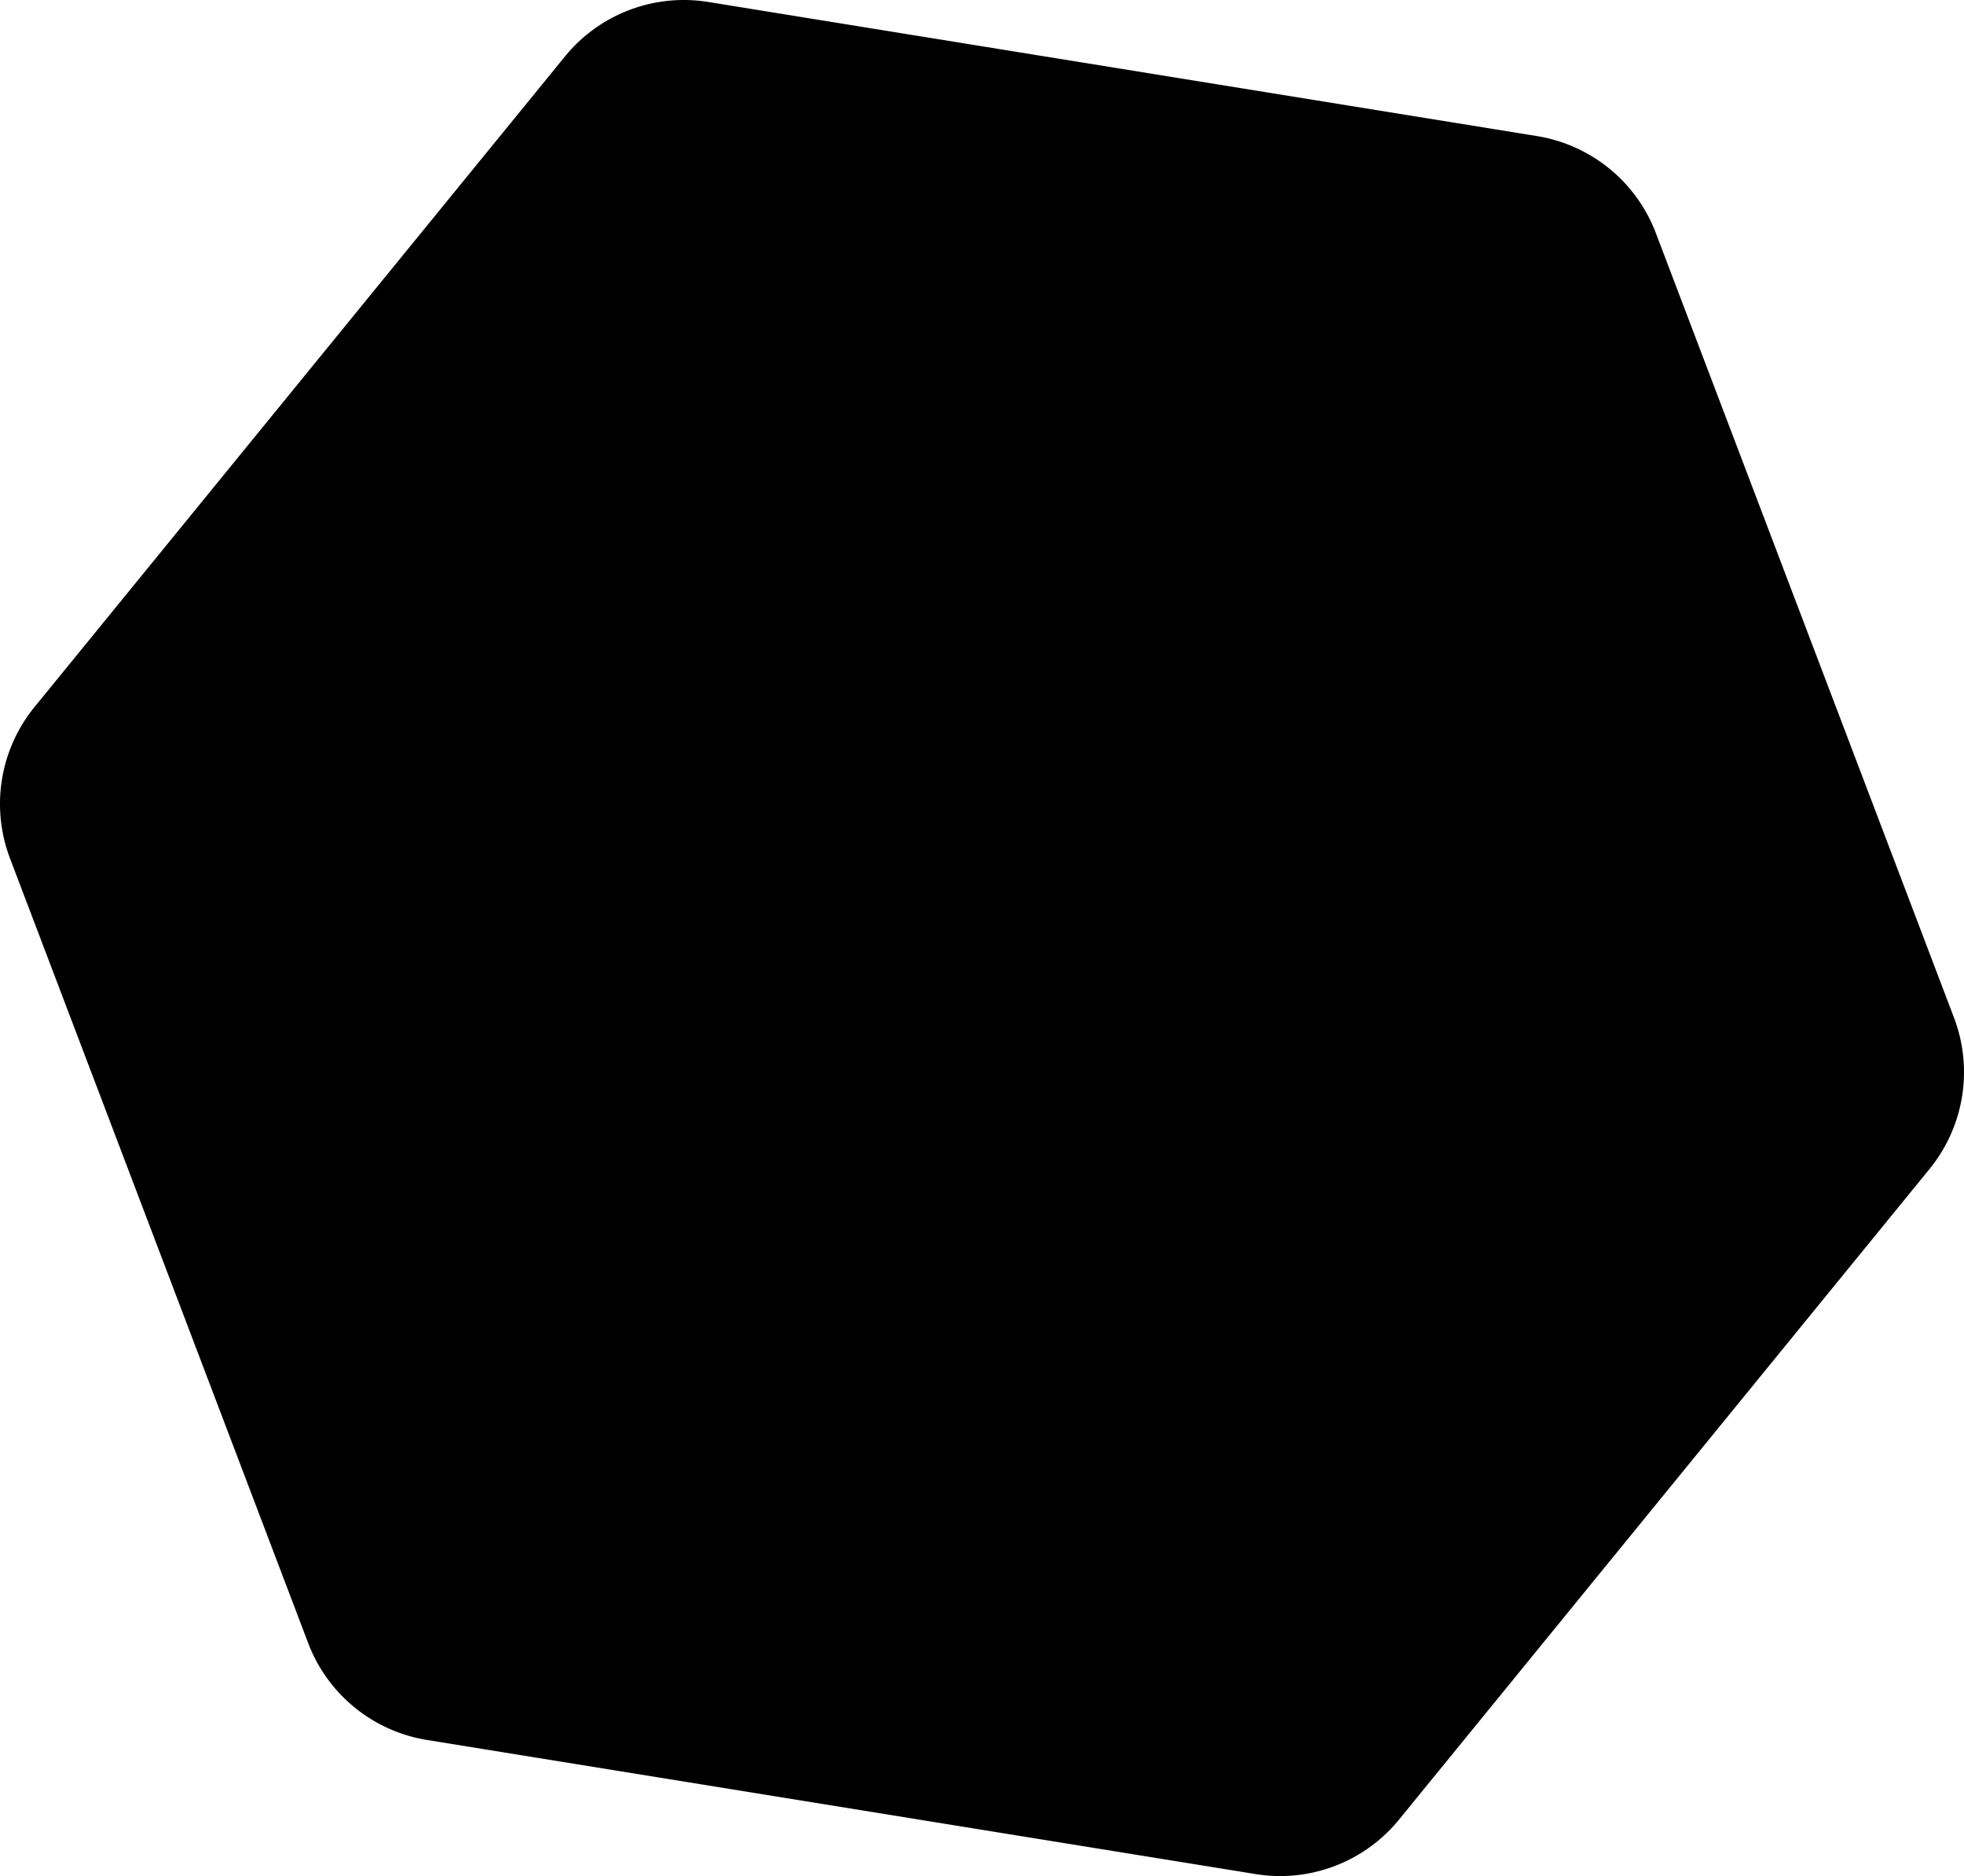 <svg xmlns="http://www.w3.org/2000/svg" width="833.377" height="796.067" viewBox="0 0 833.377 796.067">
  <g id="Group_129" data-name="Group 129" transform="translate(476.637 42.788)">
    <path id="Path_24" data-name="Path 24" d="M342.1,453.265l-225.1,276.067a65.058,65.058,0,0,1-60.815,23.11l-351.63-56.908a65.059,65.059,0,0,1-50.422-41.112L-472.393,321.448A65.057,65.057,0,0,1-462,257.226L-236.9-18.841a65.058,65.058,0,0,1,60.815-23.11l351.63,56.908a65.059,65.059,0,0,1,50.422,41.112L352.5,389.043A65.059,65.059,0,0,1,342.1,453.265Z" transform="translate(0 0)"/>
  </g>
</svg>
